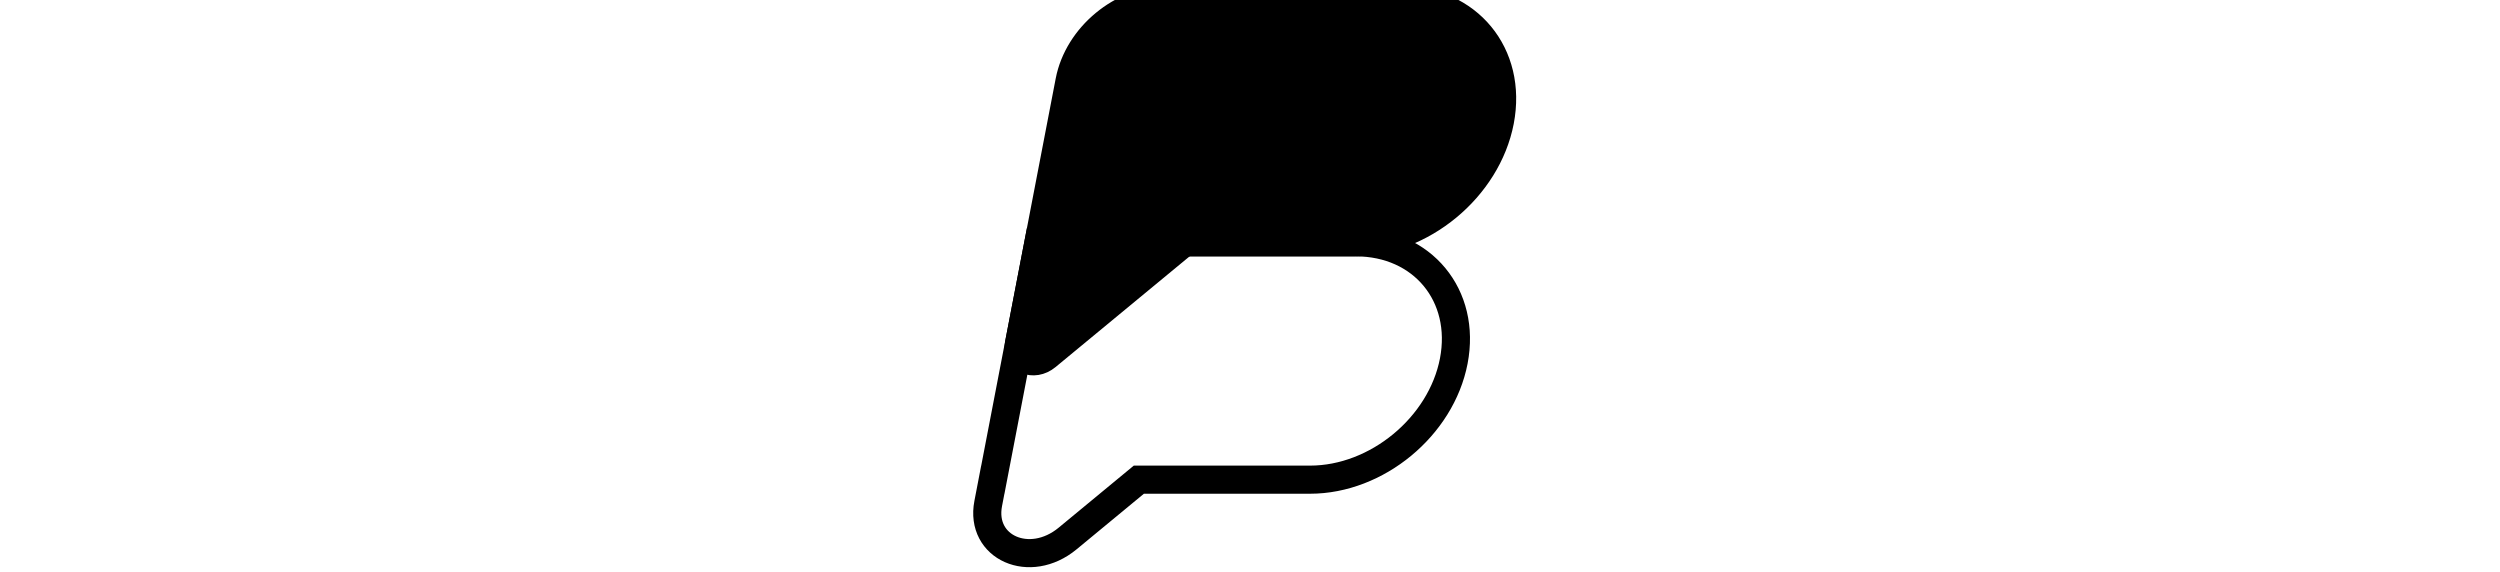 <?xml version="1.0" encoding="utf-8"?>
<svg width="153" height="35" viewBox="0 0 33.483 35.595" fill="none" xmlns="http://www.w3.org/2000/svg">
  <g>
    <path fill-rule="evenodd" clip-rule="evenodd" d="M23.324 15.081H3.578L0.736 29.855L0.733 29.855L0.448 31.339C-0.081 34.085 3.036 35.46 5.387 33.519L9.823 29.855L20.481 29.855C24.636 29.855 28.64 26.548 29.425 22.468C30.21 18.389 27.478 15.081 23.324 15.081Z" fill="url(#paint0_linear)" style="stroke: rgb(0, 0, 0); stroke-width: 1.75px; fill-opacity: 0;"/>
    <g>
      <path d="M 11.621 0 C 8.781 0 6.044 2.261 5.508 5.049 L 3.578 15.081 L 23.167 15.081 C 27.408 15.081 31.495 11.705 32.297 7.541 C 33.098 3.376 30.309 0 26.068 0 L 11.621 0 Z" style="transform-box: fill-box; transform-origin: 46.529% 70.758%; stroke: rgb(0, 0, 0); paint-order: fill; stroke-miterlimit: 1; stroke-dashoffset: -1px; stroke-width: 1.75px; fill: rgb(0, 0, 0);"/>
      <path d="M 3.578 15.081 L 2.36 21.412 C 2.176 22.37 3.262 22.849 4.082 22.172 L 12.667 15.081 L 12.667 15.081" style="transform-box: fill-box; transform-origin: 141.994% -59.533%; stroke: rgb(0, 0, 0); paint-order: fill; stroke-miterlimit: 1; stroke-dashoffset: -1px; stroke-width: 1.75px; fill: rgb(0, 0, 0);"/>
    </g>
  </g>
  <defs>
    <linearGradient id="paint0_linear" x1="14.784" y1="15.081" x2="13.908" y2="37.553" gradientUnits="userSpaceOnUse">
      <stop stop-color="#B547E9"/>
      <stop offset="1" stop-color="#4958F5"/>
    </linearGradient>
  </defs>
</svg>